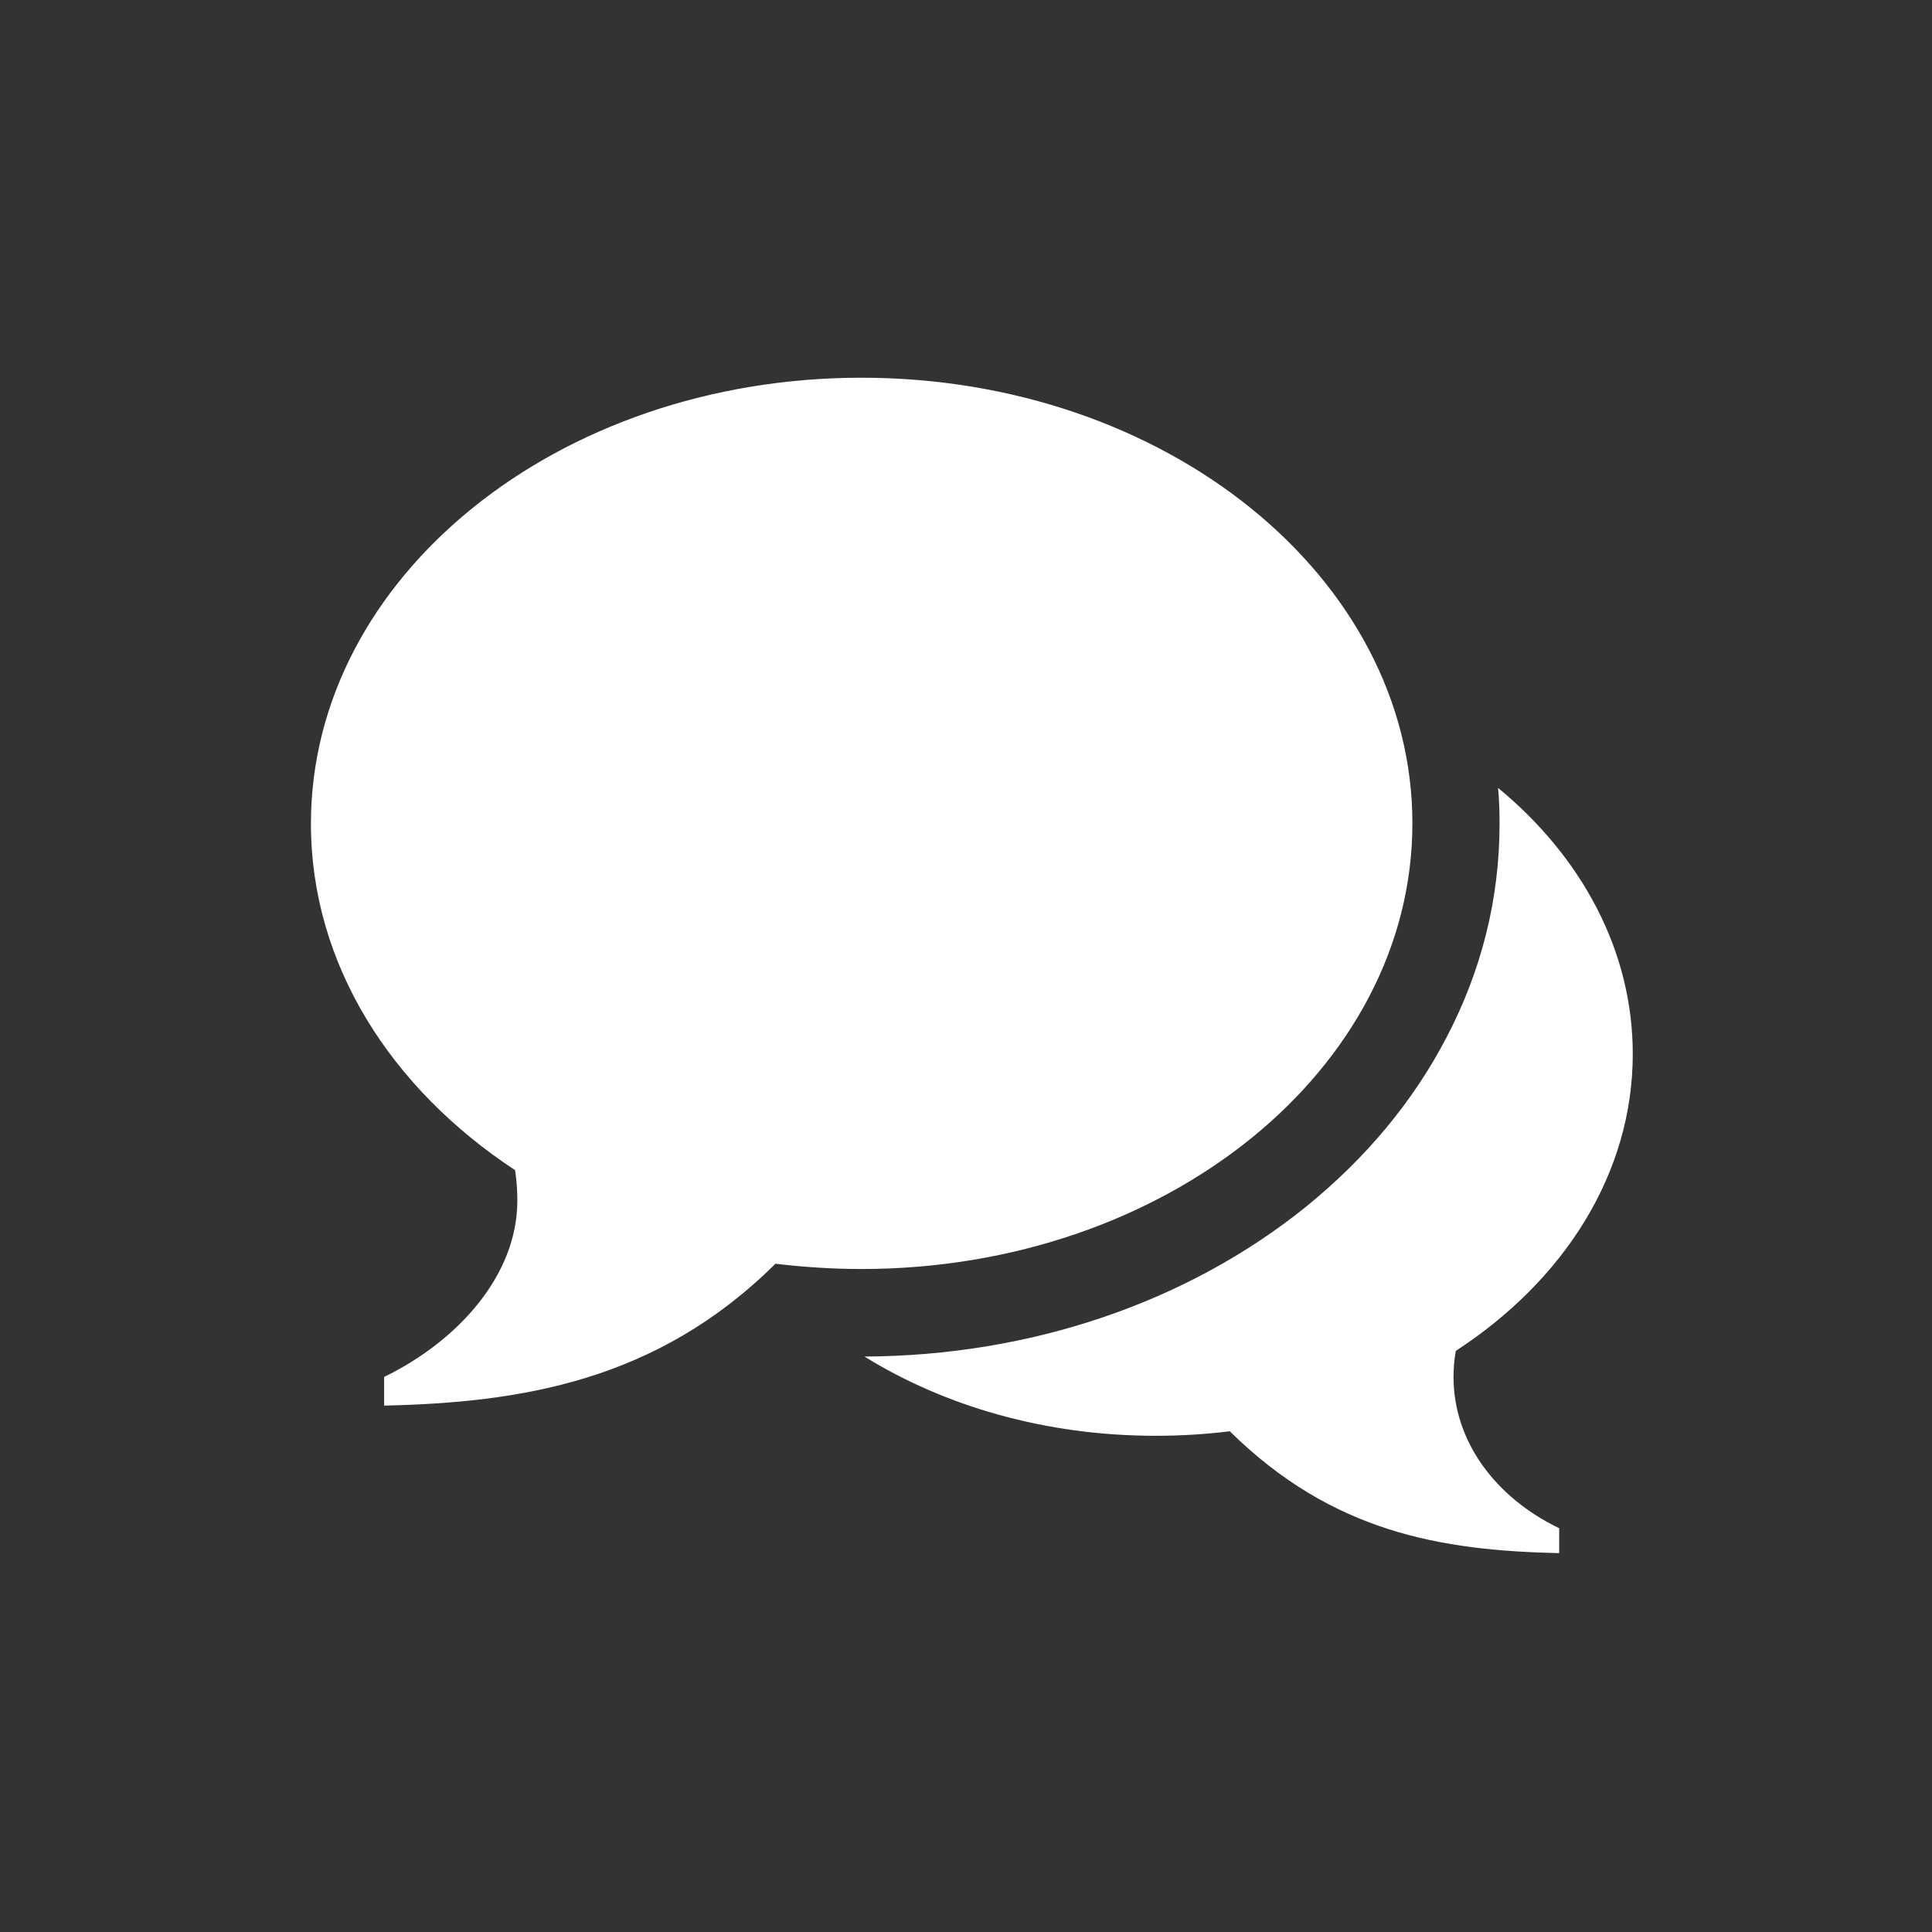 <?xml version="1.0" encoding="utf-8"?>
<!-- Generator: Adobe Illustrator 19.0.1, SVG Export Plug-In . SVG Version: 6.00 Build 0)  -->
<!DOCTYPE svg PUBLIC "-//W3C//DTD SVG 1.1//EN" "http://www.w3.org/Graphics/SVG/1.1/DTD/svg11.dtd">
<svg version="1.1" id="Warstwa_1" xmlns="http://www.w3.org/2000/svg" xmlns:xlink="http://www.w3.org/1999/xlink" x="0px" y="0px"
	 viewBox="0 0 512 512" style="enable-background:new 0 0 512 512;" xml:space="preserve">
<rect x="0" y="0" width="512" height="512" fill="#333333" stroke="none"/>
<style type="text/css">
	.st0{clip-path:url(#SVGID_2_);fill:#FFFFFF;}
</style>
<g>
	<g>
		<defs>
			<rect id="SVGID_1_" x="82.4" y="100.1" width="350.3" height="311.7"/>
		</defs>
		<clipPath id="SVGID_2_">
			<use xlink:href="#SVGID_1_"  style="overflow:visible;"/>
		</clipPath>
		<path class="st0" d="M228.3,100.1L228.3,100.1c80.6,0,146,52.9,146,118.1c0,65.2-65.4,118.1-146,118.1c-7.7,0-15.3-0.5-22.8-1.4
			c-31.4,31.2-67.6,36.8-103.7,37.6v-7.6c19.5-9.5,35.3-26.9,35.3-46.7c0-2.8-0.2-5.5-0.6-8.1c-33-21.7-54.1-54.7-54.1-91.8
			C82.4,153,147.7,100.1,228.3,100.1L228.3,100.1z M385.2,364.9c0,17,11,31.9,28,40.1v6.6c-31.4-0.7-60.1-5.5-87.3-32.3
			c-6.4,0.8-13,1.2-19.7,1.2c-29,0-55.8-7.8-77.1-21c44-0.2,85.5-14.3,117-39.7c15.9-12.9,28.4-27.9,37.2-44.8
			c9.4-17.9,14.1-37,14.1-56.7c0-3.2-0.1-6.3-0.4-9.5c22.1,18.2,35.7,43.1,35.7,70.5c0,31.8-18.3,60.1-46.9,78.7
			C385.4,360.2,385.2,362.5,385.2,364.9L385.2,364.9z M385.2,364.9"/>
	</g>
</g>
</svg>
